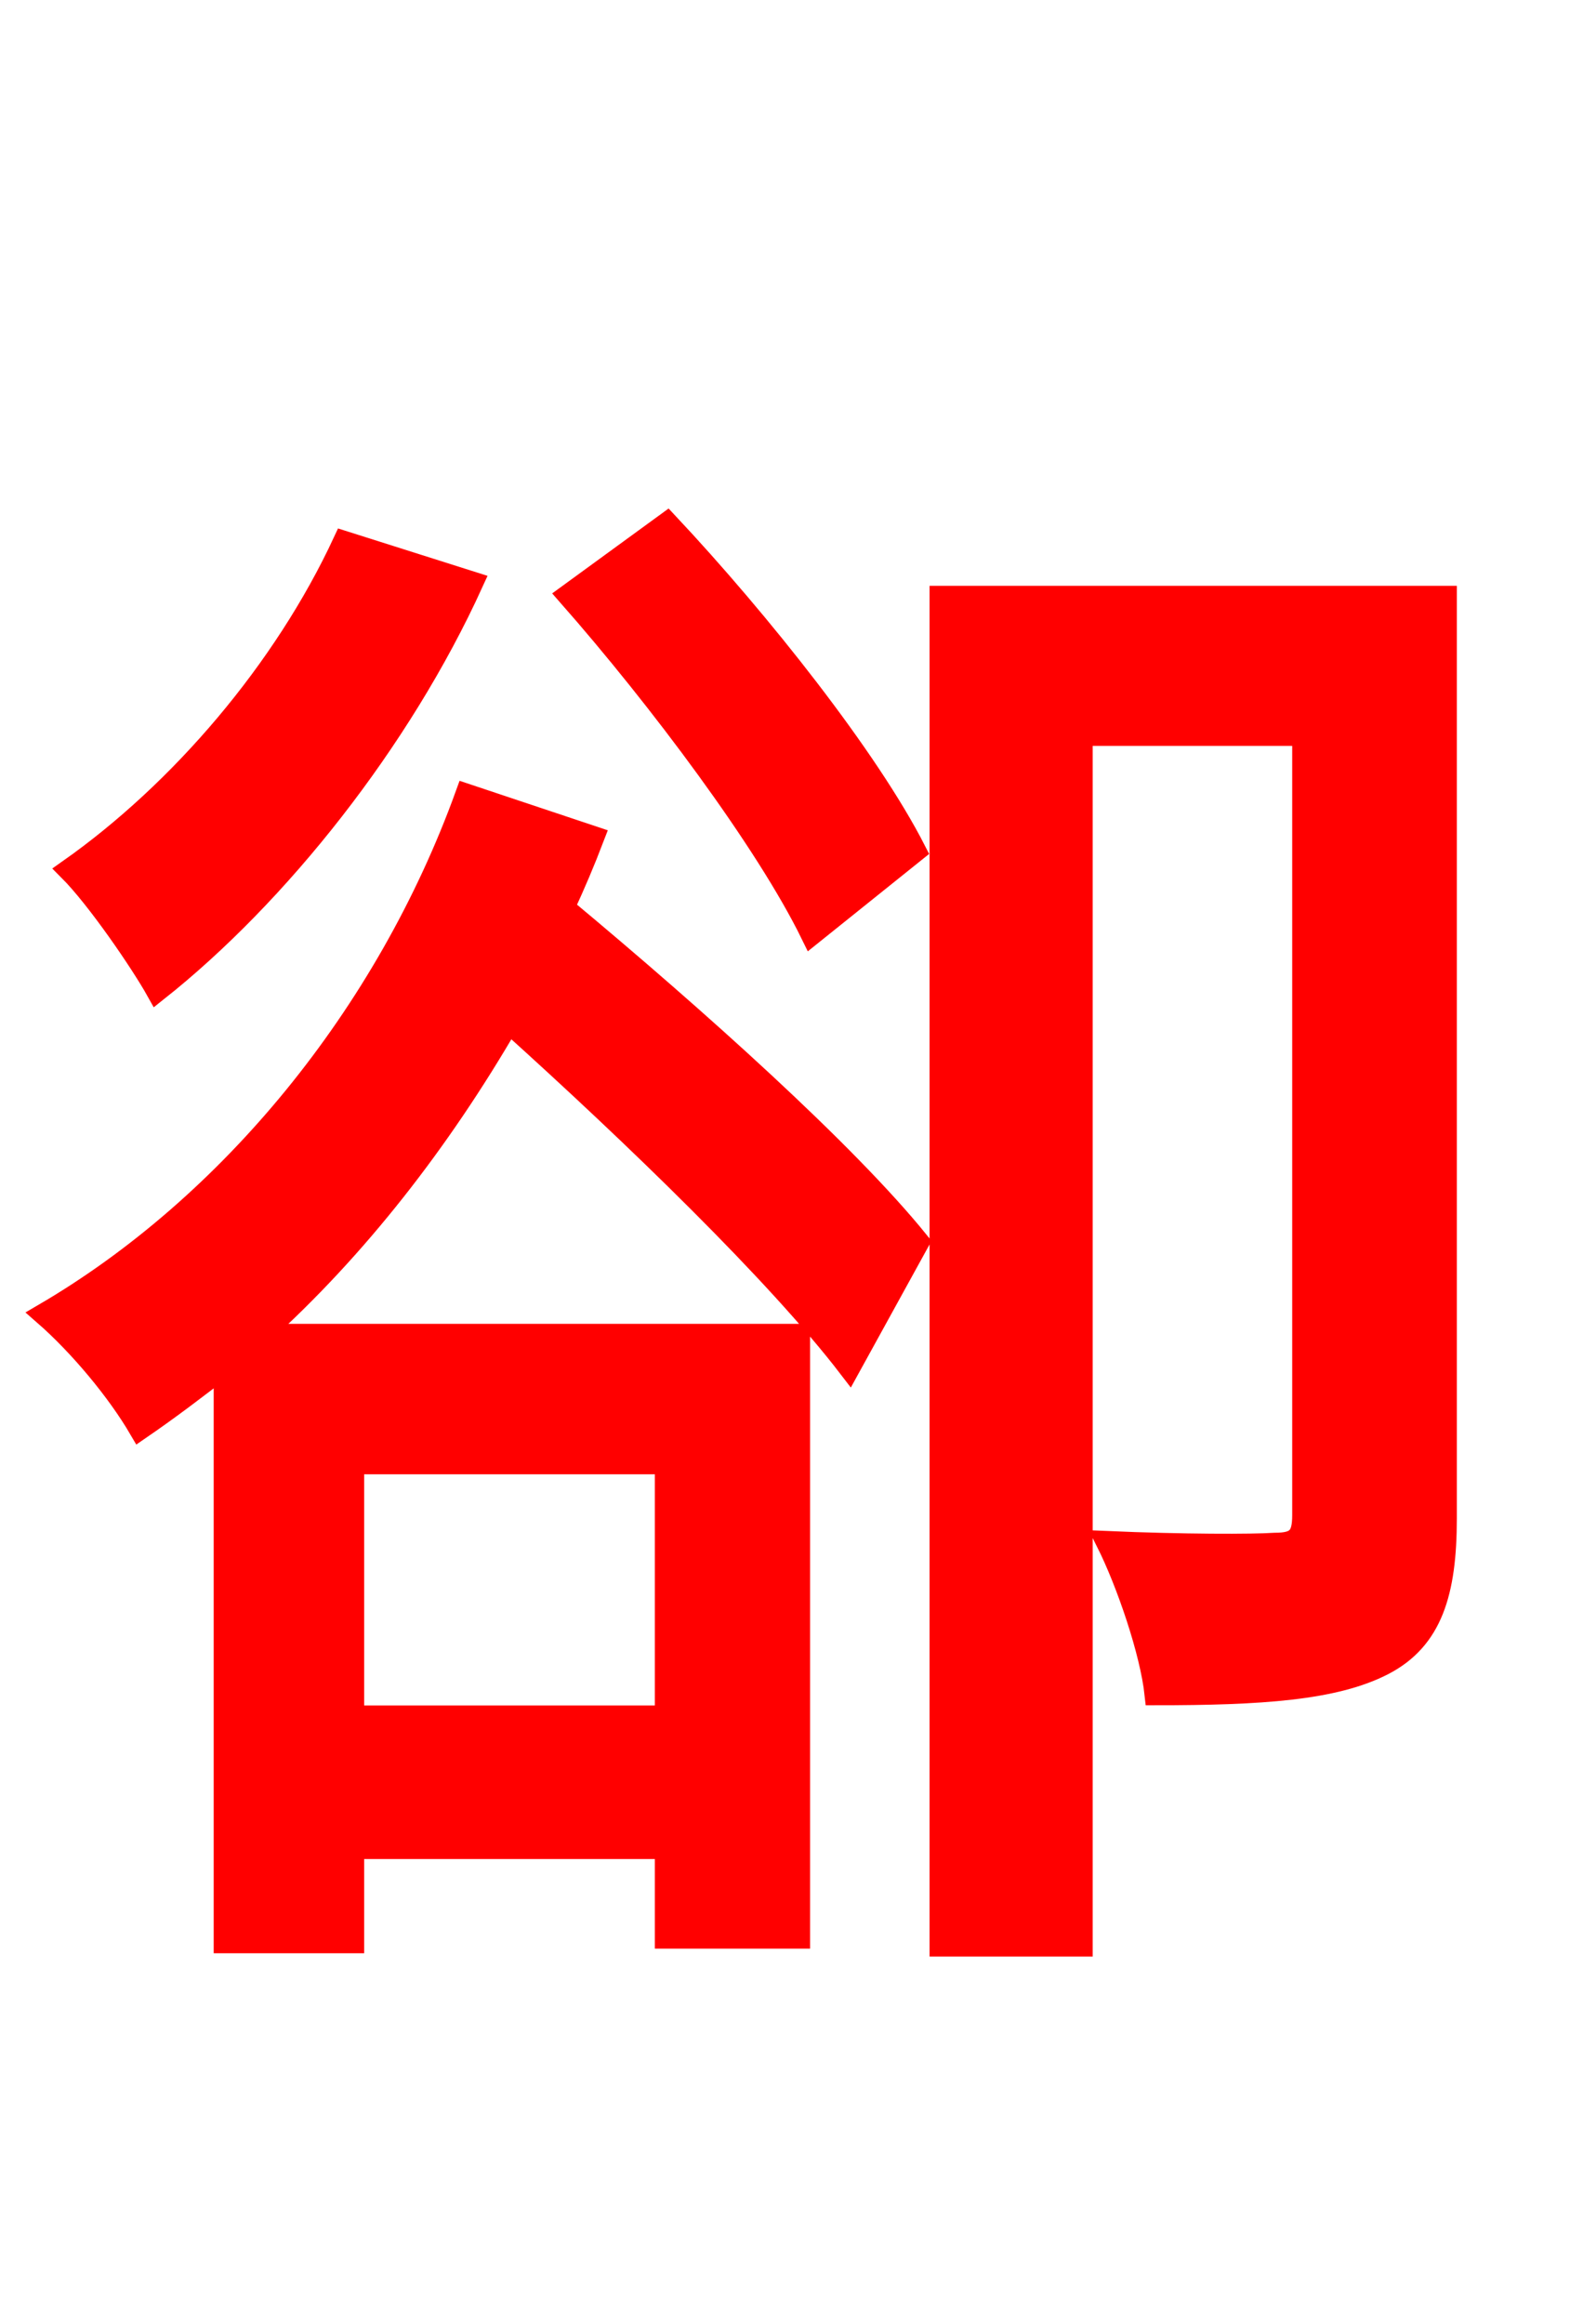<svg xmlns="http://www.w3.org/2000/svg" xmlns:xlink="http://www.w3.org/1999/xlink" width="72" height="106.56"><path fill="red" stroke="red" d="M41.98 39.02C39.82 34.78 34.85 28.51 30.60 23.98L26.06 27.29C30.24 32.04 35.14 38.59 37.22 42.84ZM15.77 24.84C13.03 30.74 8.28 36.29 3.17 39.89C4.46 41.18 6.48 44.14 7.20 45.43C12.74 41.04 18.36 33.98 21.67 26.71ZM30.53 67.10L30.53 78.70L16.20 78.70L16.20 67.10ZM21.38 36.43C17.71 46.58 10.51 55.30 2.02 60.26C3.67 61.70 5.40 63.79 6.41 65.52C7.78 64.58 9.00 63.65 10.30 62.64L10.30 89.06L16.20 89.06L16.20 84.74L30.53 84.74L30.53 88.85L36.65 88.85L36.65 61.20L11.95 61.20C16.34 57.24 20.16 52.34 23.33 46.87C29.09 52.06 35.64 58.39 38.95 62.71L42.12 56.95C38.81 52.85 31.90 46.66 25.85 41.62C26.35 40.54 26.78 39.53 27.22 38.38ZM66.31 27.36L43.13 27.36L43.13 89.21L49.61 89.21L49.61 33.70L59.76 33.70L59.76 69.48C59.76 70.49 59.47 70.78 58.46 70.78C57.46 70.85 54.22 70.85 50.76 70.70C51.70 72.58 52.78 75.74 52.99 77.69C57.82 77.69 61.20 77.47 63.43 76.32C65.66 75.17 66.31 73.01 66.31 69.62Z"/></svg>
